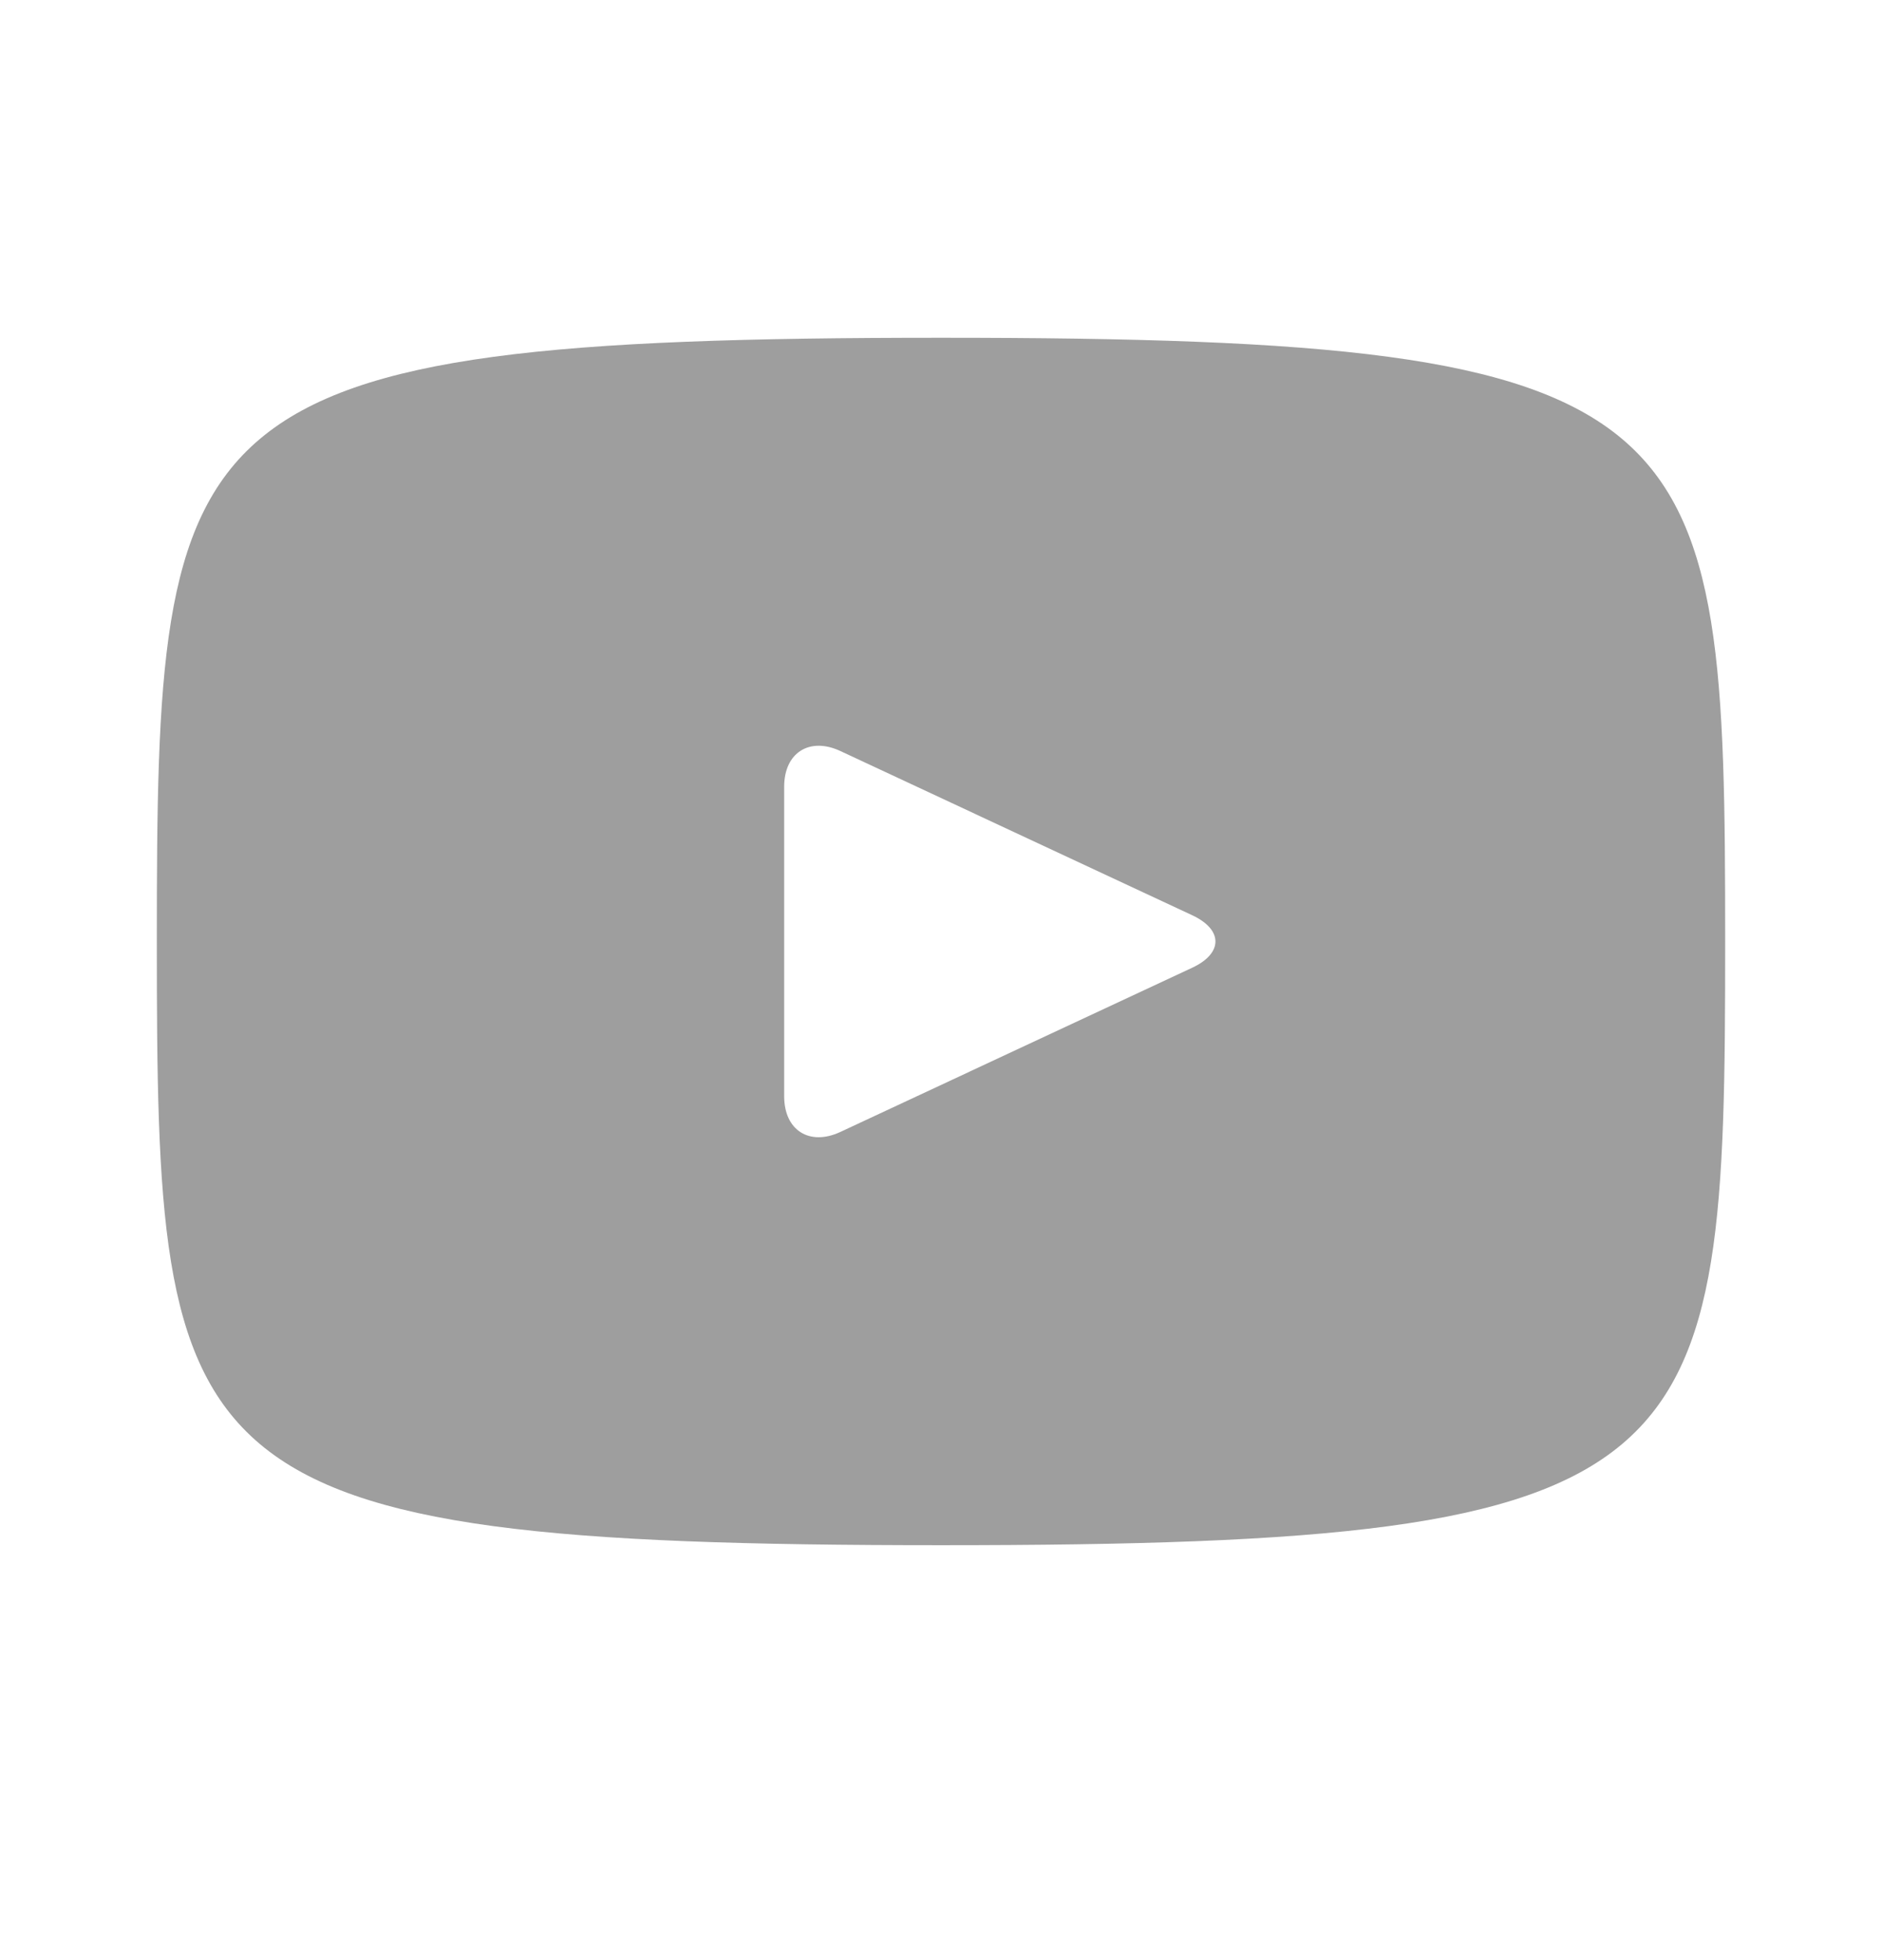 <svg width="24" height="25" viewBox="0 0 24 25" fill="none" xmlns="http://www.w3.org/2000/svg">
<path d="M12 4.308C2.172 4.308 2 5.182 2 12.008C2 18.834 2.172 19.708 12 19.708C21.828 19.708 22 18.834 22 12.008C22 5.182 21.828 4.308 12 4.308ZM15.205 12.342L10.715 14.438C10.322 14.62 10 14.416 10 13.982V10.034C10 9.601 10.322 9.396 10.715 9.578L15.205 11.674C15.598 11.858 15.598 12.158 15.205 12.342Z" fill="black" fill-opacity="0.38"/>
</svg>

